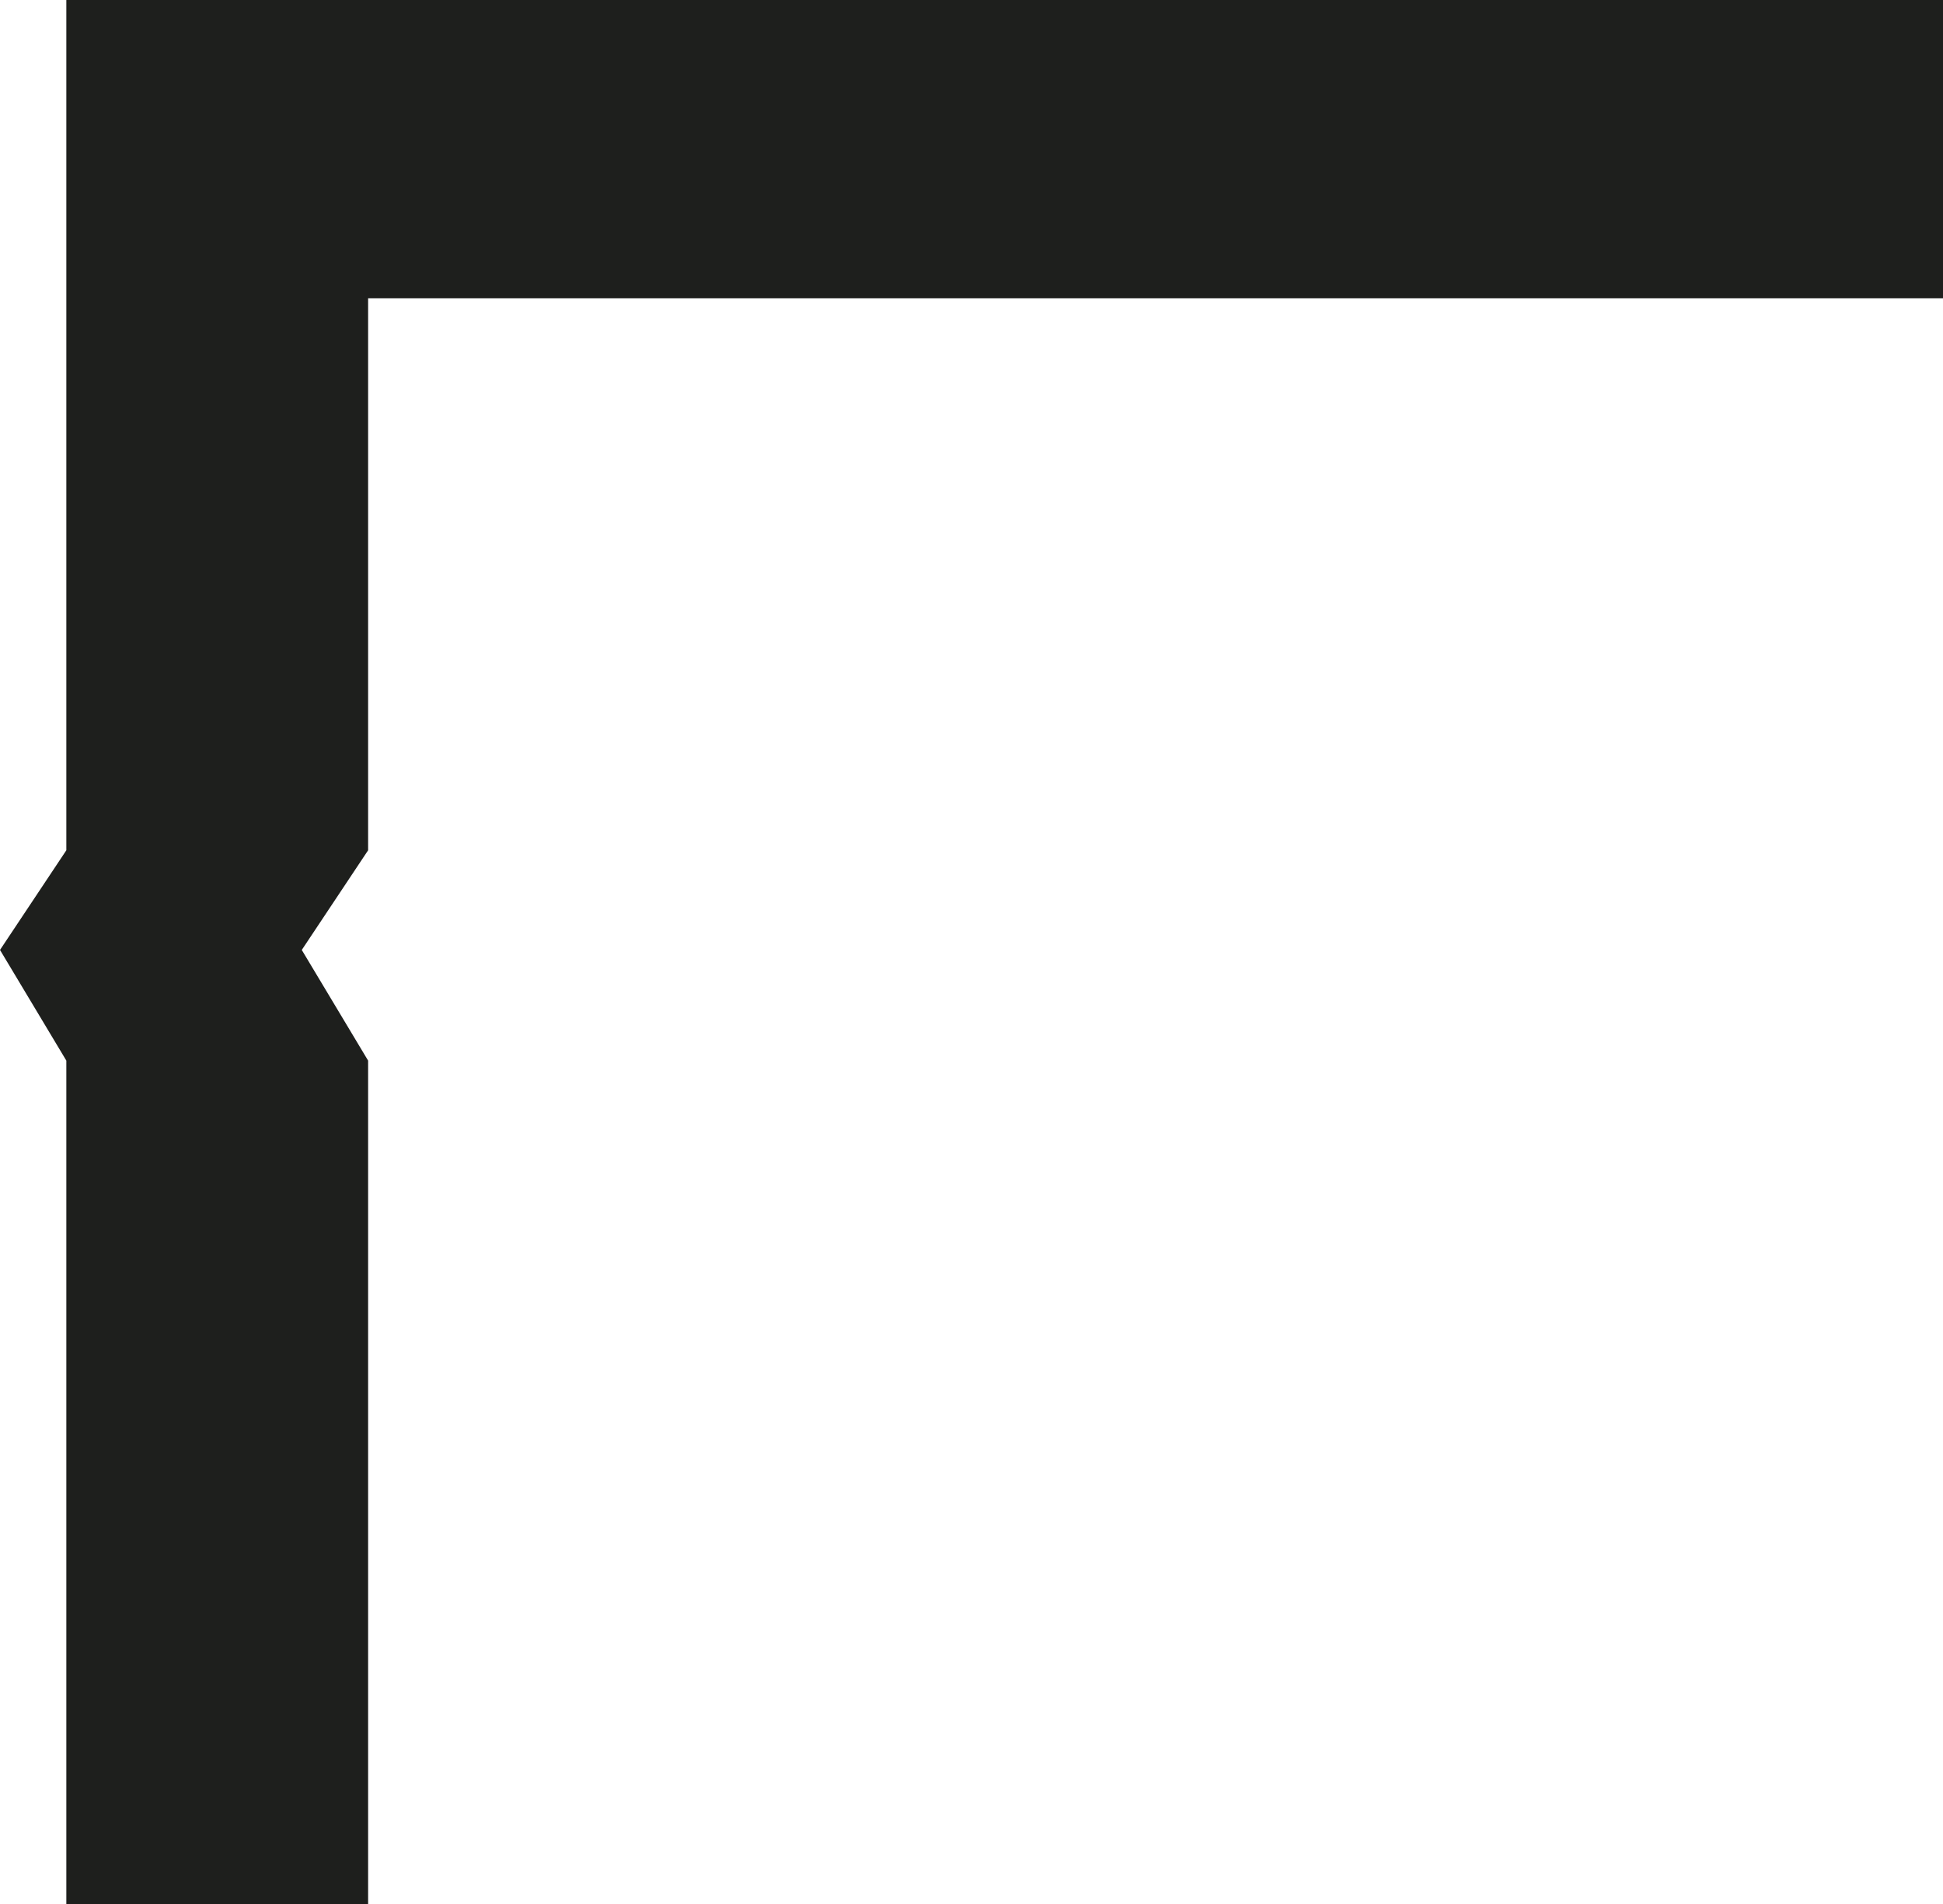 <?xml version="1.0" encoding="UTF-8"?>
<svg id="Calque_1" data-name="Calque 1" xmlns="http://www.w3.org/2000/svg" viewBox="0 0 56.53 55.4">
  <defs>
    <style>
      .cls-1 {
        fill: #1e1f1d;
      }
    </style>
  </defs>
  <polygon class="cls-1" points="10.71 24.74 8.78 27.64 10.71 30.86 10.71 55.4 1.93 55.4 1.93 30.86 0 27.64 1.93 24.74 1.93 0 3.4 0 3.4 0 56.53 0 56.53 8.68 10.71 8.68 10.71 24.74"/>
</svg>